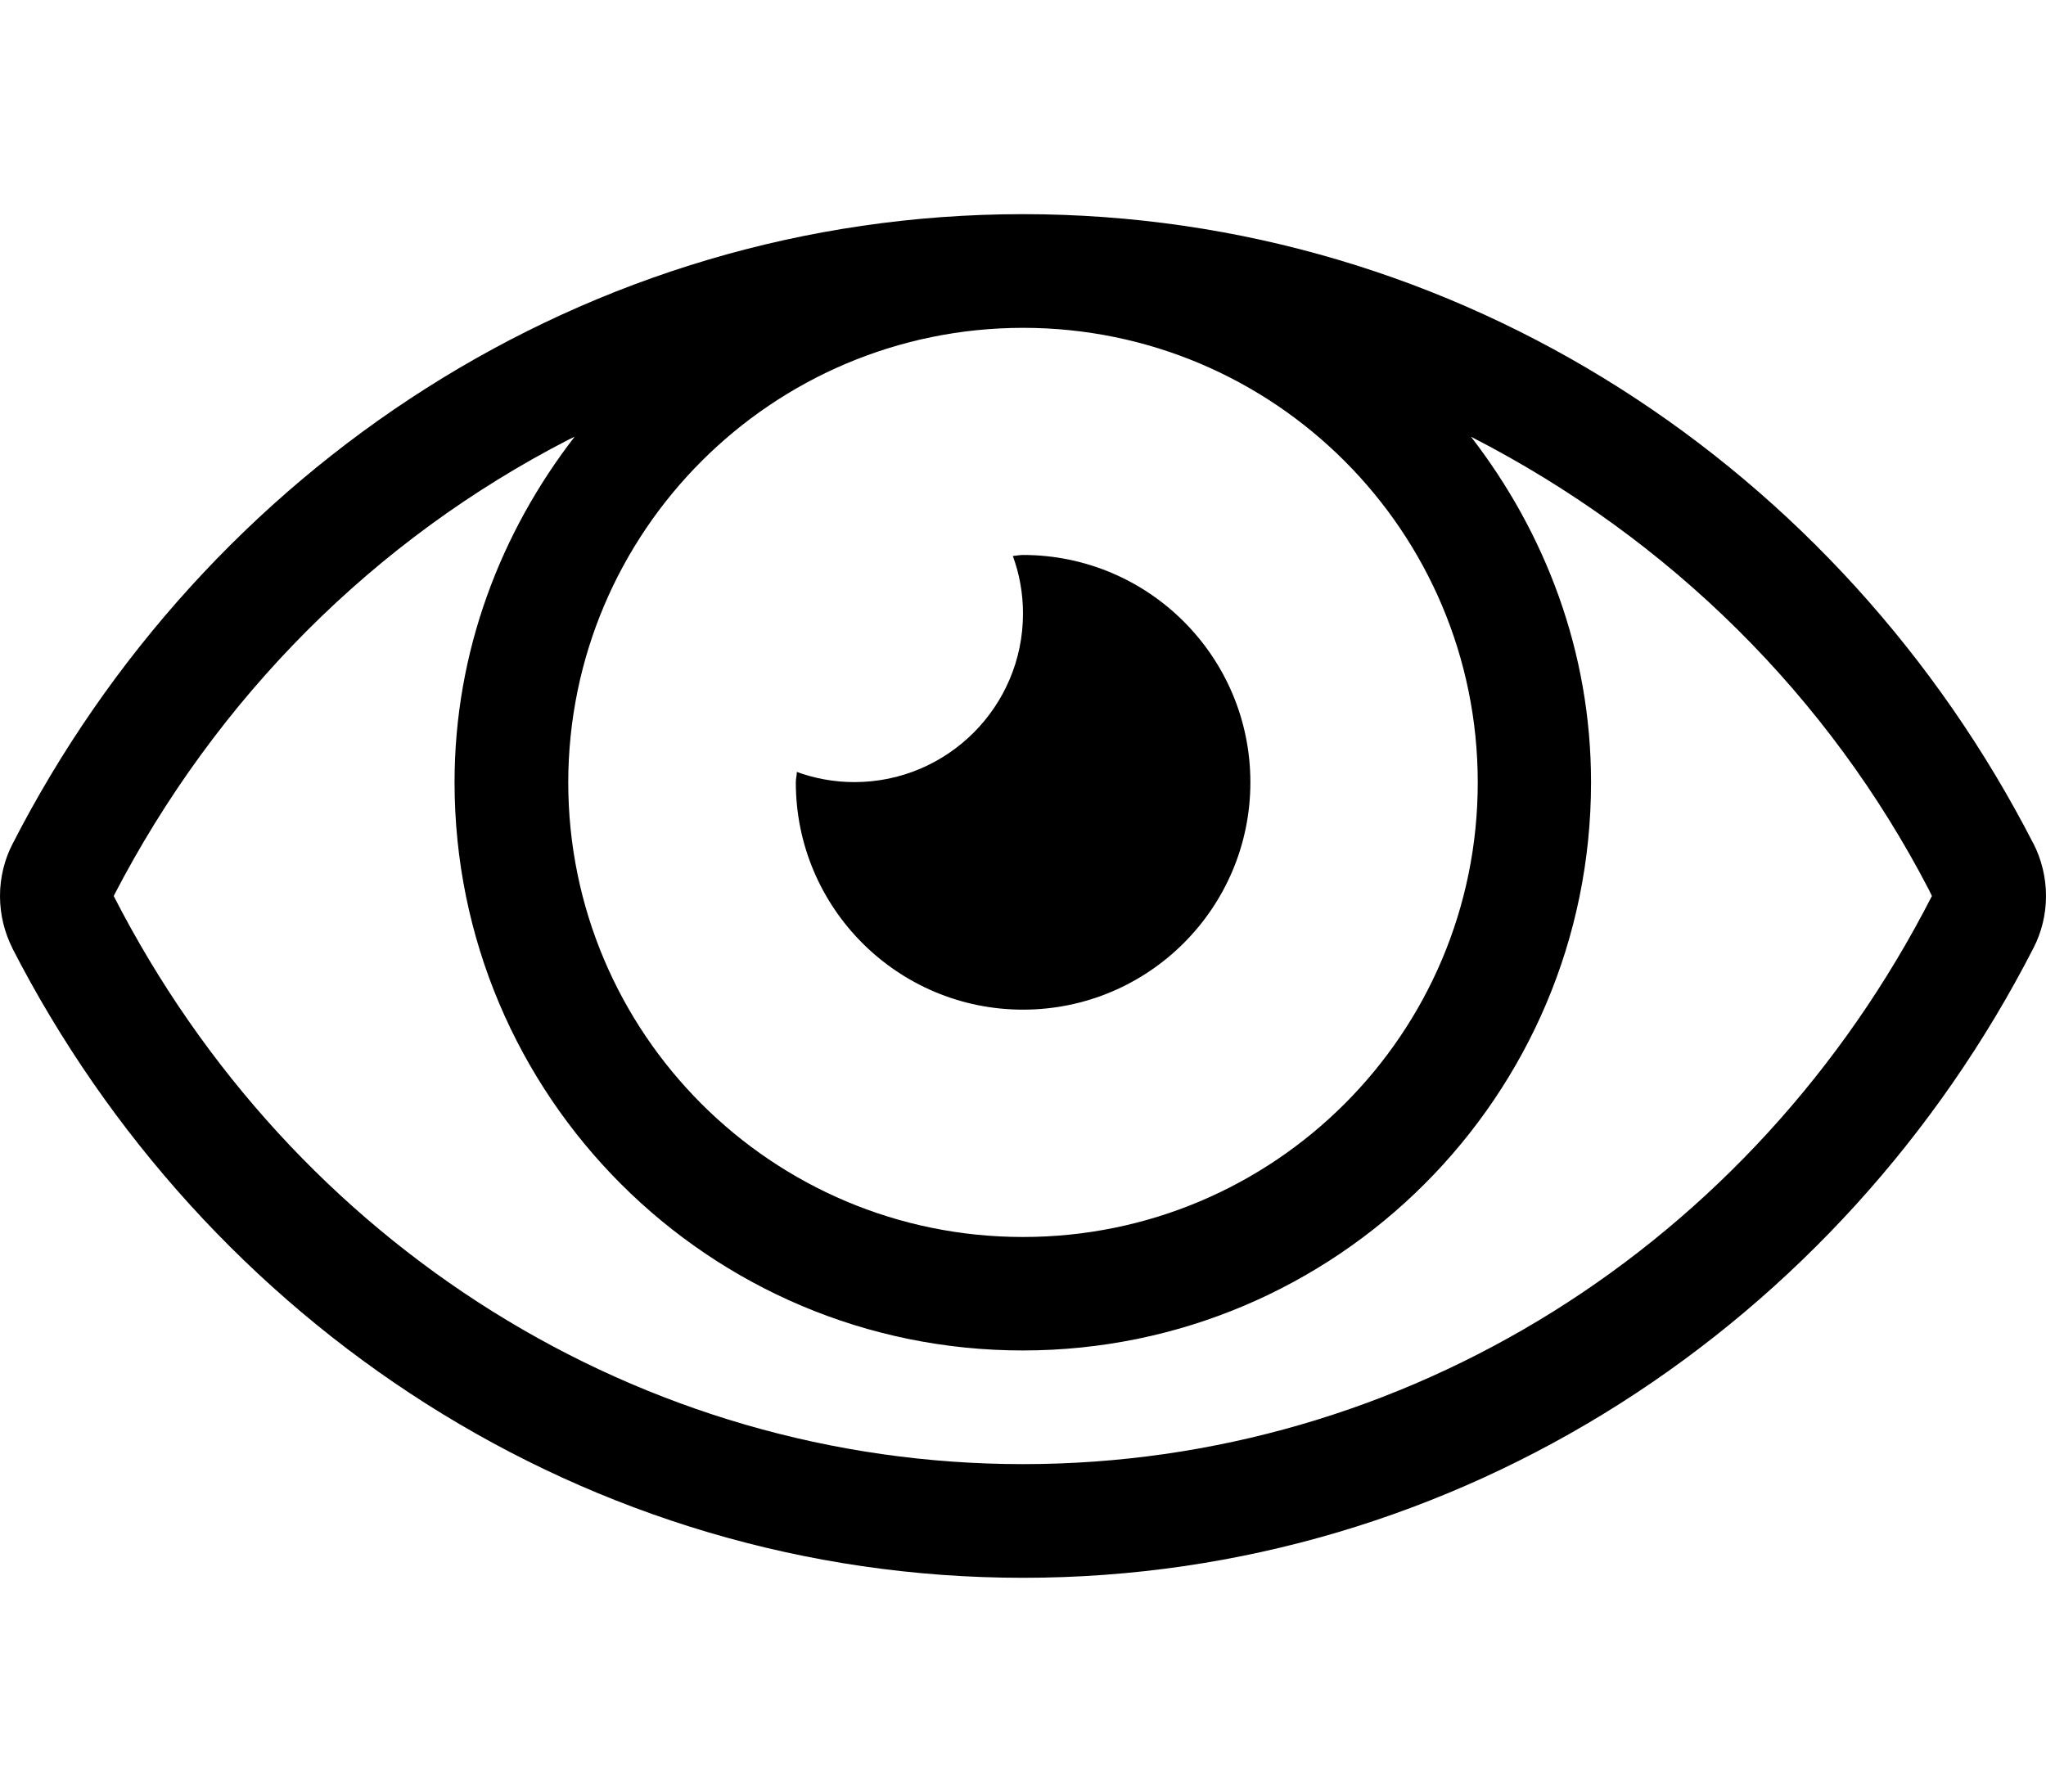 <svg width="1024" height="897" xmlns="http://www.w3.org/2000/svg">
 <style type="text/css">.st0{fill:none;}</style>

<g id="svg_1">
<path d="m512,505.4c62.8,0 113.8,-50.9 113.8,-113.8s-51,-113.8 -113.8,-113.8l0,0c-1.8,0 -3.3,0.4 -5.1,0.5c3.2,8.6 5.1,18.5 5.1,28.8c0,46.6 -37.8,84.4 -84.4,84.4c-10.3,0 -20.2,-1.9 -29.4,-5.3l0.6,0.2c0,1.8 -0.5,3.3 -0.5,5.1c-0.1,62.9 50.9,113.9 113.7,113.9l0,0zm505.8,-82.9c-96.4,-188.1 -287.3,-315.3 -505.8,-315.3s-409.5,127.3 -505.8,315.4c-3.9,7.6 -6.2,16.5 -6.2,25.9c0,9.5 2.3,18.4 6.3,26.3l-0.2,-0.3c96.5,188.1 287.4,315.3 505.9,315.3s409.5,-127.3 505.8,-315.4c3.9,-7.6 6.2,-16.5 6.2,-25.9s-2.3,-18.4 -6.3,-26.3l0.1,0.3zm-505.8,-258.4c125.7,0 227.6,101.9 227.6,227.6s-101.9,227.5 -227.6,227.5s-227.6,-101.9 -227.6,-227.6l0,0c0.2,-125.6 102,-227.4 227.6,-227.5l0,0zm0,568.8c-190.9,0 -365.3,-109 -455.1,-284.4c51.5,-99.6 130.9,-178.7 227.8,-228.5l2.9,-1.4c-37.1,48 -60.1,107.6 -60.1,173c0,157.1 127.4,284.4 284.4,284.4s284.4,-127.4 284.4,-284.4l0,0c0,-65.5 -23,-125 -60.1,-173c99.9,51.2 179.2,130.3 229.3,227l1.4,2.9c-89.6,175.4 -264,284.4 -454.9,284.4l0,0z" id="svg_2"/>
</g>
 
</svg>